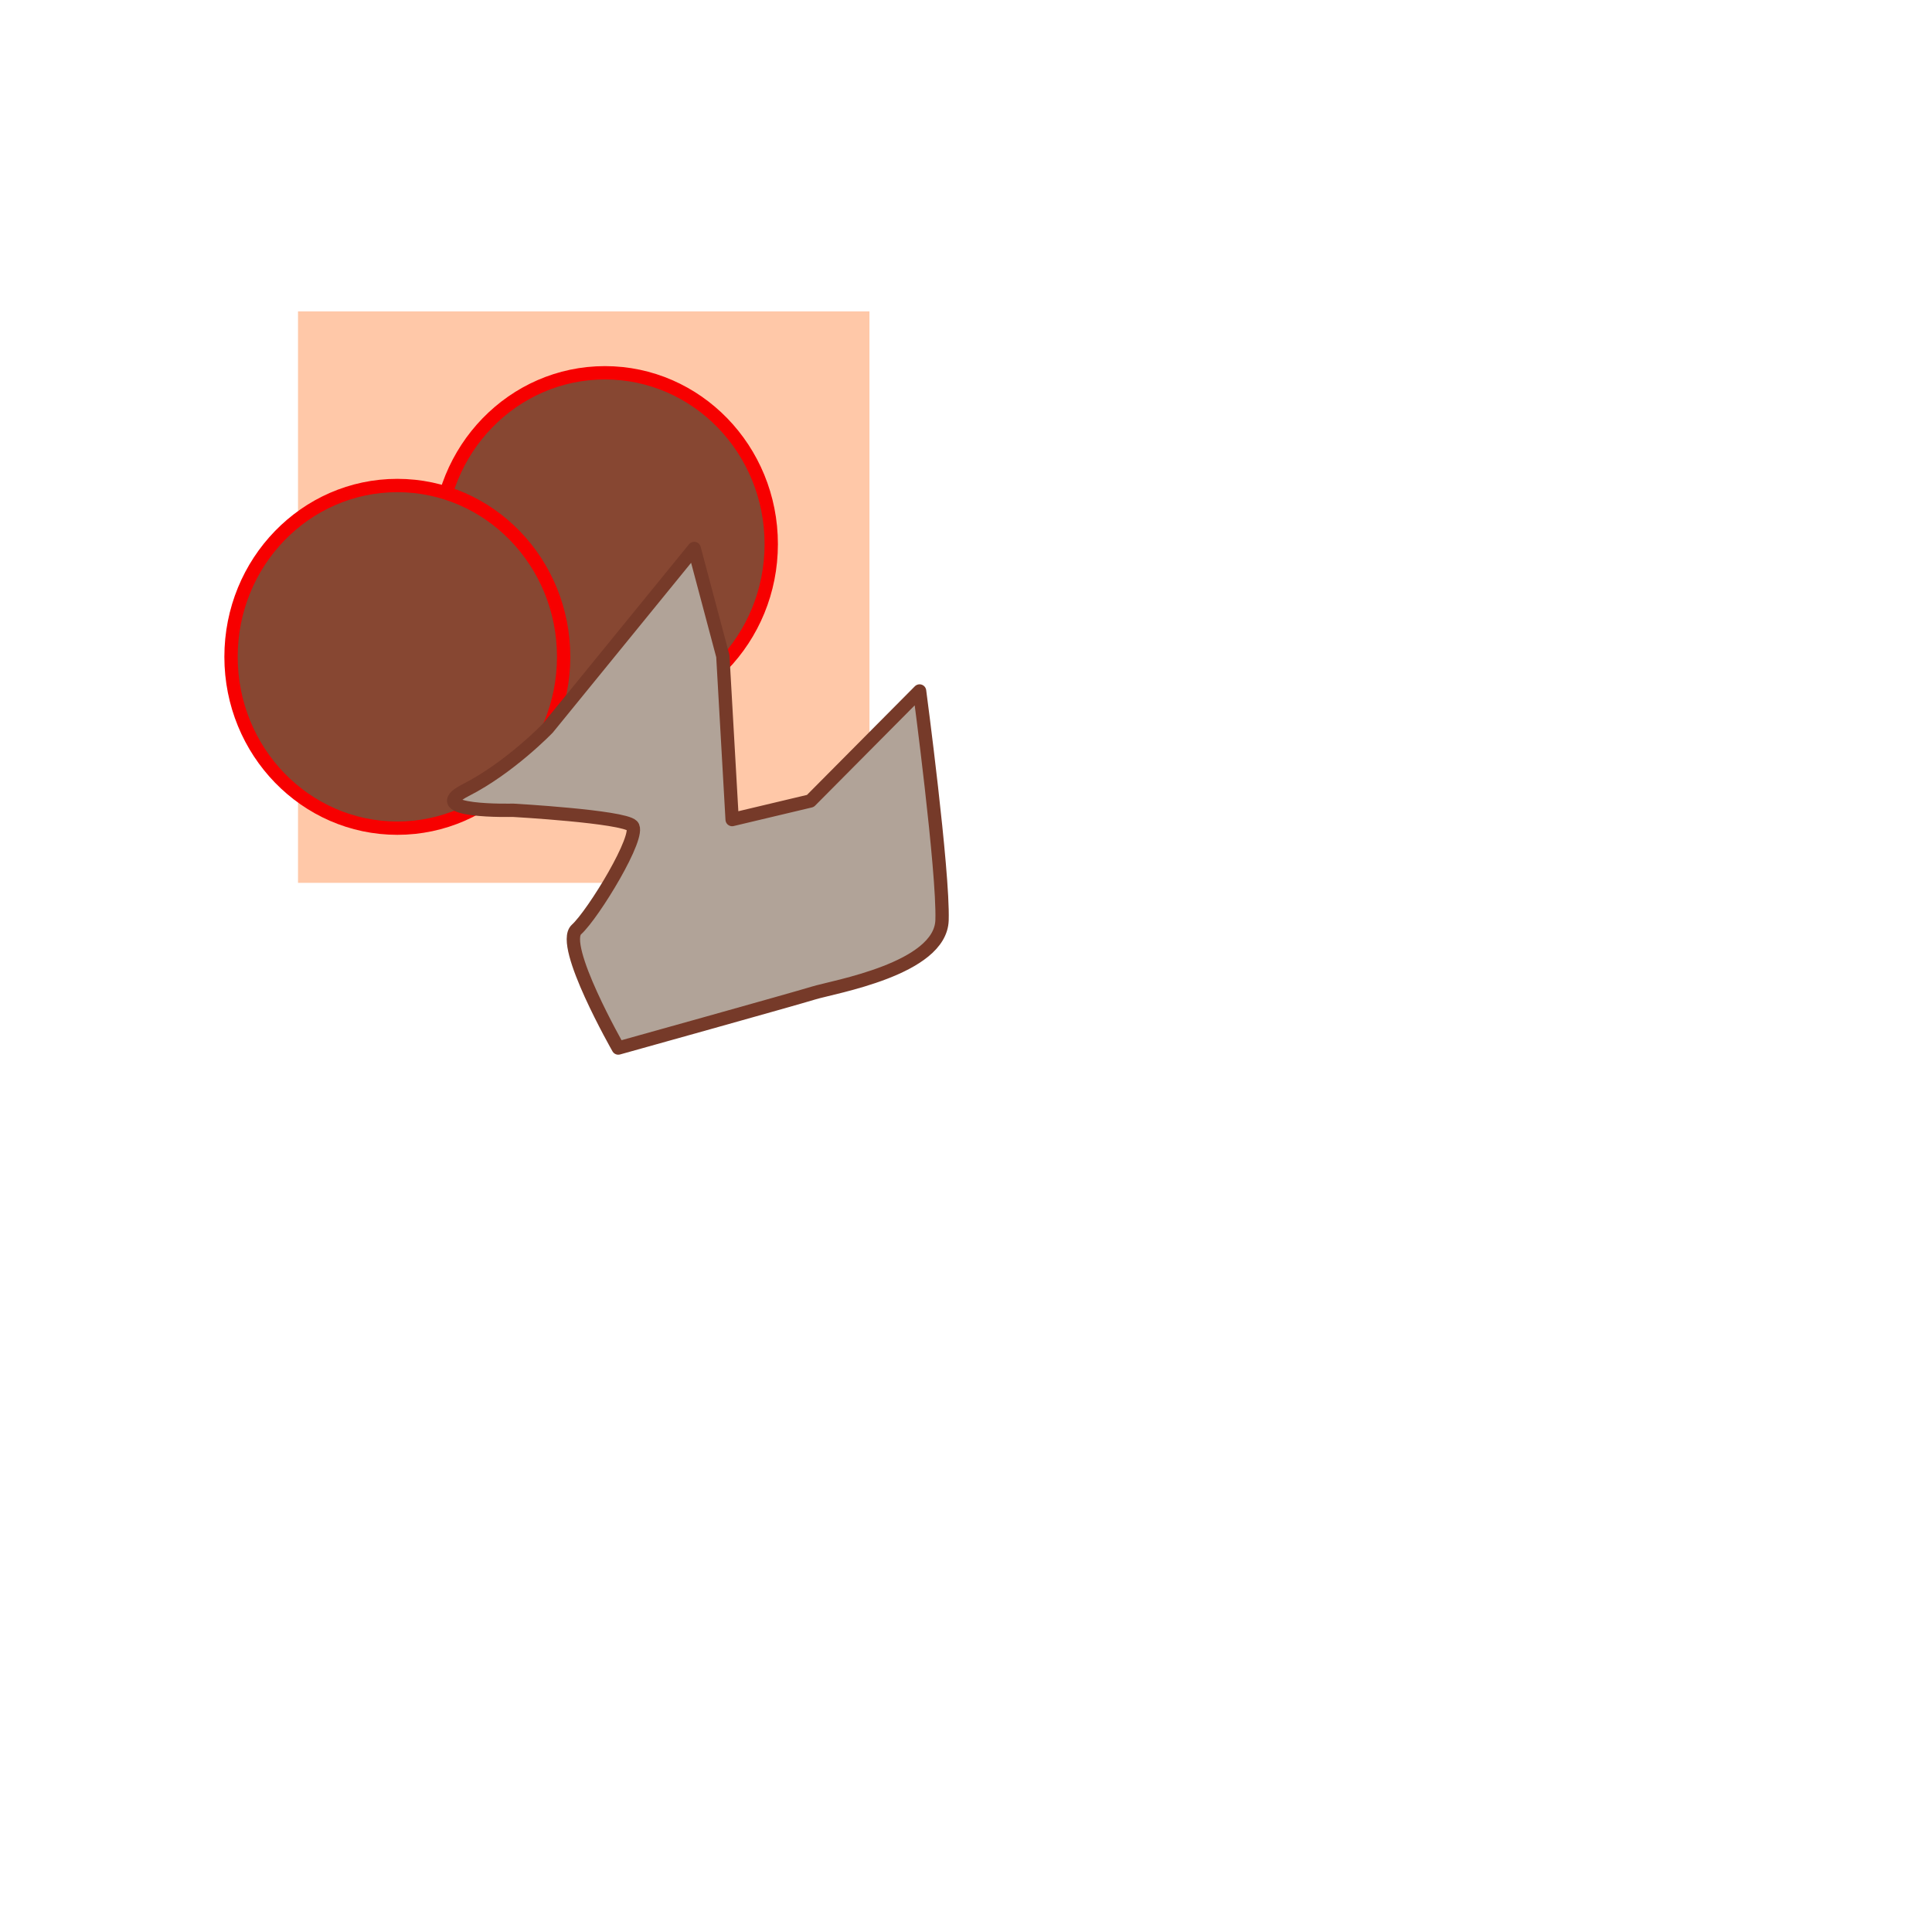<?xml version="1.0" encoding="UTF-8" standalone="no"?><!DOCTYPE svg PUBLIC "-//W3C//DTD SVG 1.1//EN" "http://www.w3.org/Graphics/SVG/1.1/DTD/svg11.dtd"><svg width="100%" height="100%" viewBox="0 0 300 300" version="1.1" xmlns="http://www.w3.org/2000/svg" xmlns:xlink="http://www.w3.org/1999/xlink" xml:space="preserve" xmlns:serif="http://www.serif.com/" style="fill-rule:evenodd;clip-rule:evenodd;stroke-linecap:round;stroke-linejoin:round;stroke-miterlimit:1.5;"><g><rect x="46.274" y="48.354" width="88.735" height="88.735" style="fill:#ffc8a8;"/><ellipse cx="93.934" cy="84.489" rx="25.823" ry="26.603" style="fill:#874732;stroke:#f70000;stroke-width:2.07px;"/><ellipse cx="61.698" cy="101.993" rx="25.823" ry="26.603" style="fill:#874732;stroke:#f70000;stroke-width:2.07px;"/><path d="M85.063,113.068l22.73,-27.902l4.45,16.717l1.443,25.377l12.147,-2.887l16.958,-17.078c0,0 3.728,28.022 3.488,35.599c-0.241,7.577 -16.838,10.343 -19.965,11.305c-3.127,0.962 -30.307,8.539 -30.307,8.539c0,0 -9.14,-15.995 -6.494,-18.401c2.646,-2.405 10.102,-14.672 8.659,-16.115c-1.443,-1.444 -18.521,-2.406 -18.521,-2.406c0,0 -14.192,0.361 -7.337,-3.127c6.856,-3.487 12.749,-9.621 12.749,-9.621Z" style="fill:#b1a398;stroke:#763a29;stroke-width:2.07px;"/></g></svg>